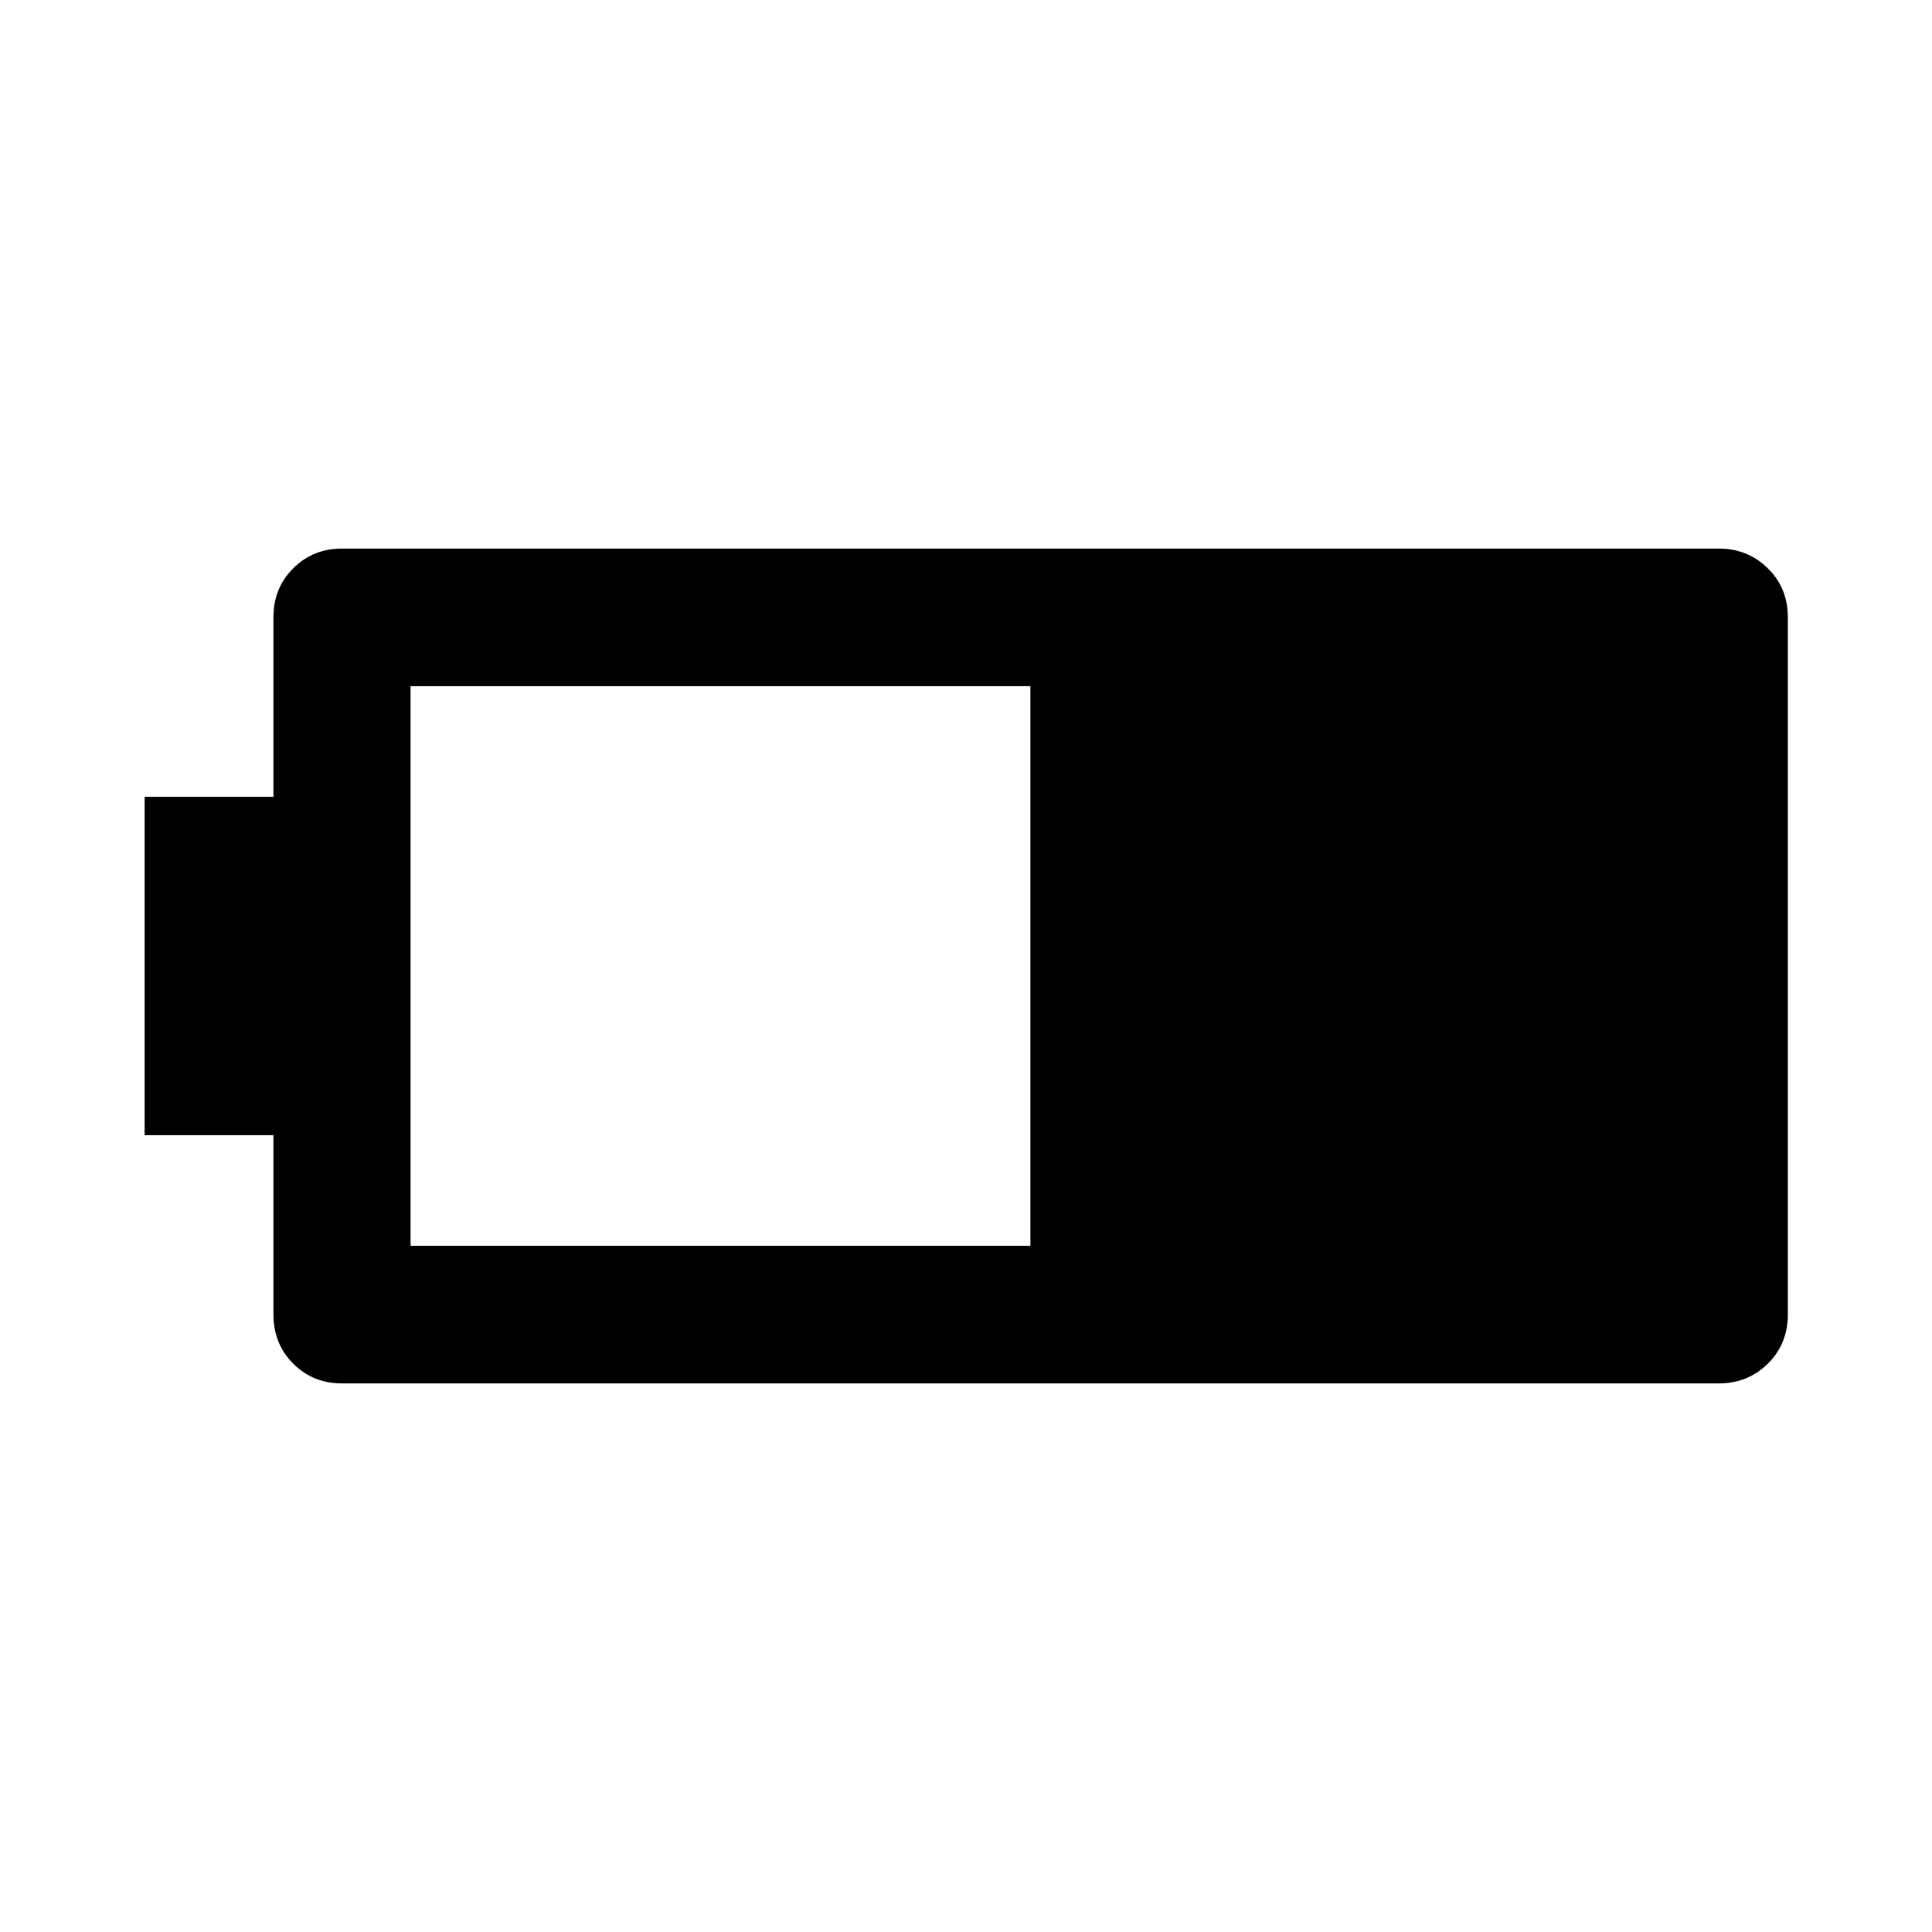 <svg xmlns="http://www.w3.org/2000/svg" width="48" height="48" viewBox="0 96 960 960"><path d="M169.935 783.413q-14.424 0-24.245-9.82-9.821-9.821-9.821-24.484v-89.044h-64v-168.13h64v-89.283q0-14.424 9.821-24.245 9.821-9.82 24.245-9.82h684.13q14.424 0 24.365 9.82 9.94 9.821 9.94 24.245v346.457q0 14.663-9.94 24.484-9.941 9.82-24.365 9.82h-684.13ZM204 715.043h308V436.957H204v278.086Z"/></svg>